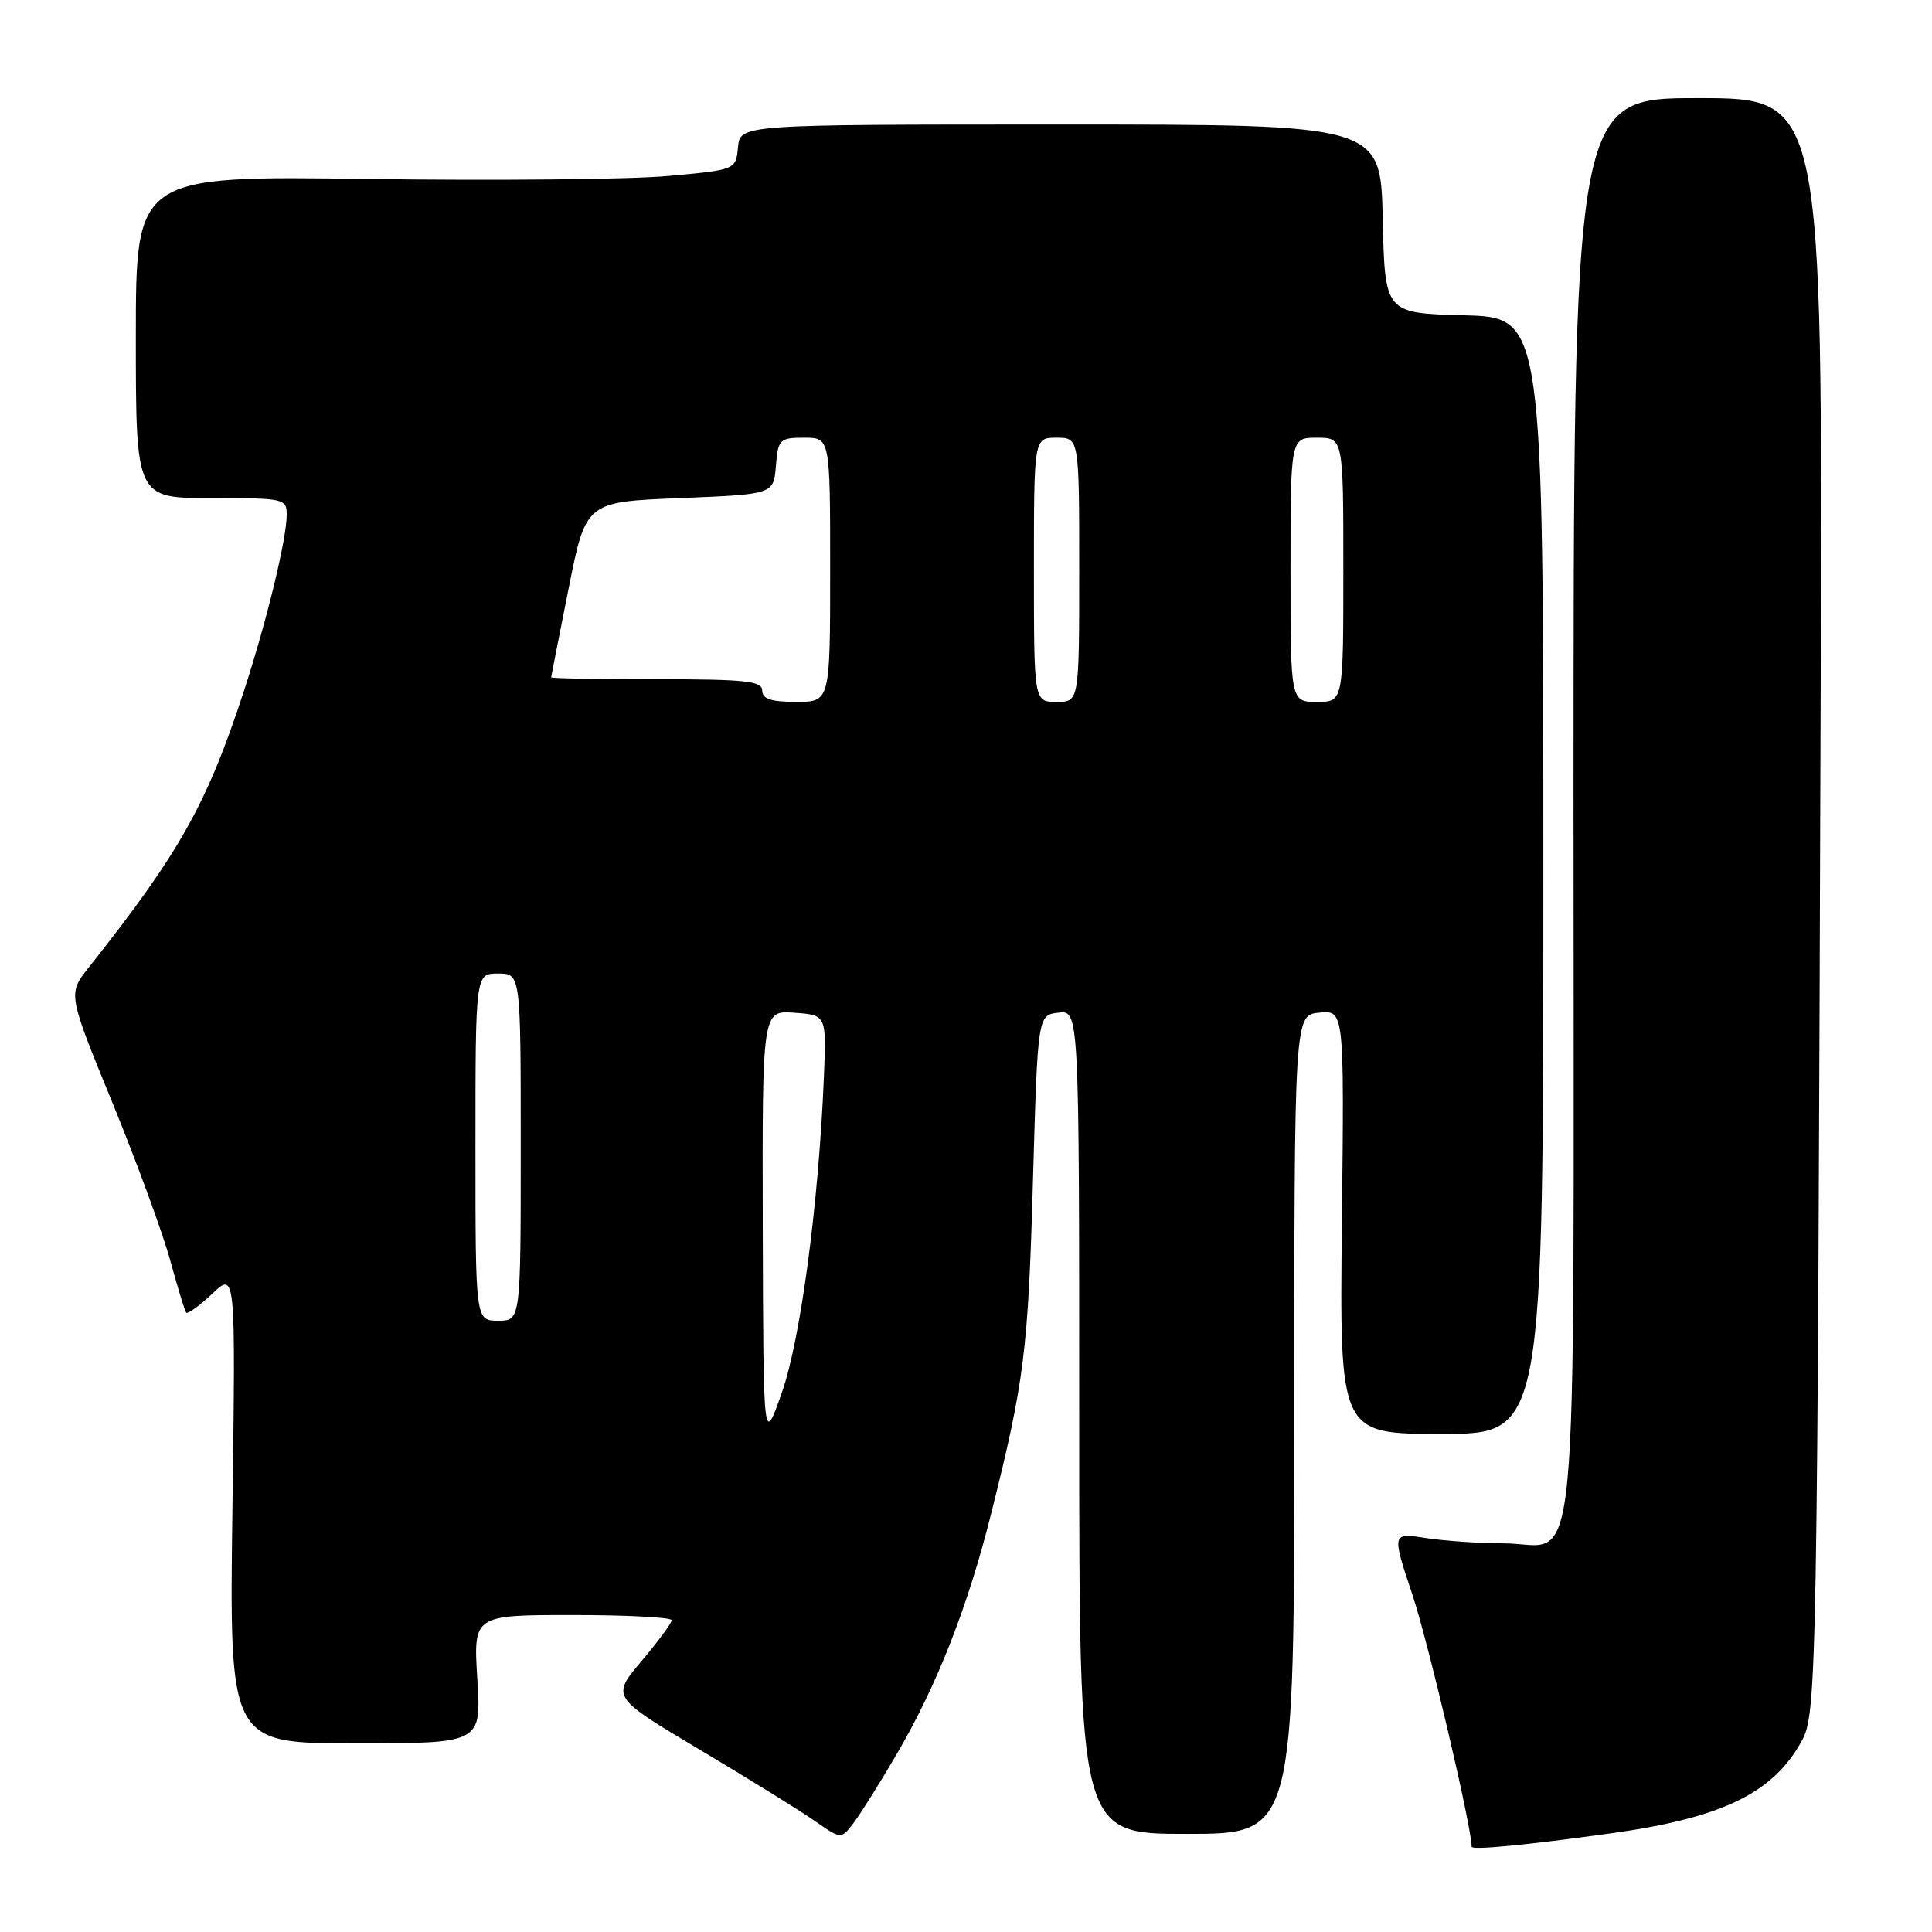 <?xml version="1.0" encoding="UTF-8" standalone="no"?>
<!DOCTYPE svg PUBLIC "-//W3C//DTD SVG 1.1//EN" "http://www.w3.org/Graphics/SVG/1.1/DTD/svg11.dtd" >
<svg xmlns="http://www.w3.org/2000/svg" xmlns:xlink="http://www.w3.org/1999/xlink" version="1.1" viewBox="0 0 256 256">
 <g >
 <path fill="currentColor"
d=" M 213.50 242.92 C 228.22 240.88 234.99 237.58 238.77 230.63 C 240.73 227.04 240.82 222.03 241.25 90.75 C 241.50 13.00 241.50 13.00 225.00 13.00 C 208.50 13.00 208.50 13.00 208.50 106.96 C 208.50 214.43 209.45 204.50 199.22 204.50 C 196.07 204.50 191.45 204.18 188.96 203.80 C 184.41 203.09 184.41 203.09 187.15 211.30 C 189.25 217.60 195.00 242.06 195.00 244.70 C 195.00 245.18 202.28 244.48 213.50 242.92 Z  M 118.78 232.50 C 124.13 223.39 128.25 212.90 131.35 200.50 C 135.73 183.02 136.24 178.97 136.87 156.50 C 137.50 134.50 137.50 134.50 140.25 134.18 C 143.00 133.87 143.00 133.87 143.00 188.43 C 143.00 243.00 143.00 243.00 157.25 243.00 C 171.50 243.00 171.50 243.00 171.50 188.75 C 171.50 134.50 171.50 134.50 174.81 134.18 C 178.12 133.86 178.12 133.86 177.81 161.93 C 177.50 190.00 177.50 190.00 191.00 190.00 C 204.50 190.00 204.50 190.00 204.50 116.03 C 204.50 42.06 204.50 42.06 194.00 41.78 C 183.50 41.50 183.50 41.50 183.22 29.00 C 182.94 16.50 182.94 16.50 140.52 16.50 C 98.09 16.50 98.09 16.50 97.79 19.50 C 97.50 22.50 97.50 22.50 88.50 23.32 C 83.55 23.77 65.66 23.95 48.75 23.71 C 18.00 23.29 18.00 23.29 18.00 44.64 C 18.00 66.00 18.00 66.00 28.00 66.00 C 37.71 66.00 38.00 66.07 37.99 68.25 C 37.96 71.51 35.35 82.28 32.34 91.50 C 27.42 106.56 23.84 112.94 11.74 128.22 C 8.99 131.70 8.99 131.70 14.89 146.10 C 18.13 154.02 21.58 163.43 22.55 167.00 C 23.53 170.57 24.48 173.69 24.67 173.93 C 24.86 174.16 26.42 173.04 28.12 171.43 C 31.22 168.50 31.22 168.50 30.80 199.75 C 30.38 231.00 30.38 231.00 47.08 231.00 C 63.78 231.00 63.78 231.00 63.25 222.50 C 62.72 214.00 62.72 214.00 75.86 214.00 C 83.09 214.00 89.00 214.31 89.00 214.69 C 89.00 215.06 87.20 217.51 85.00 220.11 C 81.00 224.86 81.00 224.86 92.75 231.86 C 99.21 235.71 106.06 239.95 107.97 241.29 C 111.44 243.71 111.44 243.71 113.06 241.61 C 113.95 240.45 116.53 236.35 118.78 232.50 Z  M 101.07 162.69 C 101.00 133.89 101.00 133.89 105.25 134.19 C 109.50 134.50 109.50 134.50 109.18 142.50 C 108.50 159.27 106.09 177.46 103.61 184.50 C 101.15 191.50 101.15 191.50 101.07 162.69 Z  M 63.00 152.00 C 63.00 129.00 63.00 129.00 66.00 129.00 C 69.00 129.00 69.00 129.00 69.00 152.00 C 69.00 175.00 69.00 175.00 66.00 175.00 C 63.00 175.00 63.00 175.00 63.00 152.00 Z  M 101.00 91.50 C 101.00 90.24 98.78 90.00 87.00 90.00 C 79.30 90.00 73.01 89.89 73.03 89.75 C 73.04 89.61 74.08 84.33 75.34 78.00 C 77.63 66.50 77.63 66.50 90.06 66.00 C 102.50 65.50 102.50 65.50 102.81 61.75 C 103.10 58.20 103.31 58.00 106.56 58.00 C 110.00 58.00 110.00 58.00 110.00 75.50 C 110.00 93.00 110.00 93.00 105.50 93.00 C 102.17 93.00 101.00 92.61 101.00 91.50 Z  M 137.00 75.50 C 137.00 58.00 137.00 58.00 140.00 58.00 C 143.00 58.00 143.00 58.00 143.00 75.50 C 143.00 93.00 143.00 93.00 140.00 93.00 C 137.00 93.00 137.00 93.00 137.00 75.50 Z  M 171.00 75.50 C 171.00 58.00 171.00 58.00 174.50 58.00 C 178.00 58.00 178.00 58.00 178.00 75.50 C 178.00 93.00 178.00 93.00 174.50 93.00 C 171.00 93.00 171.00 93.00 171.00 75.50 Z "/>
</g>
</svg>